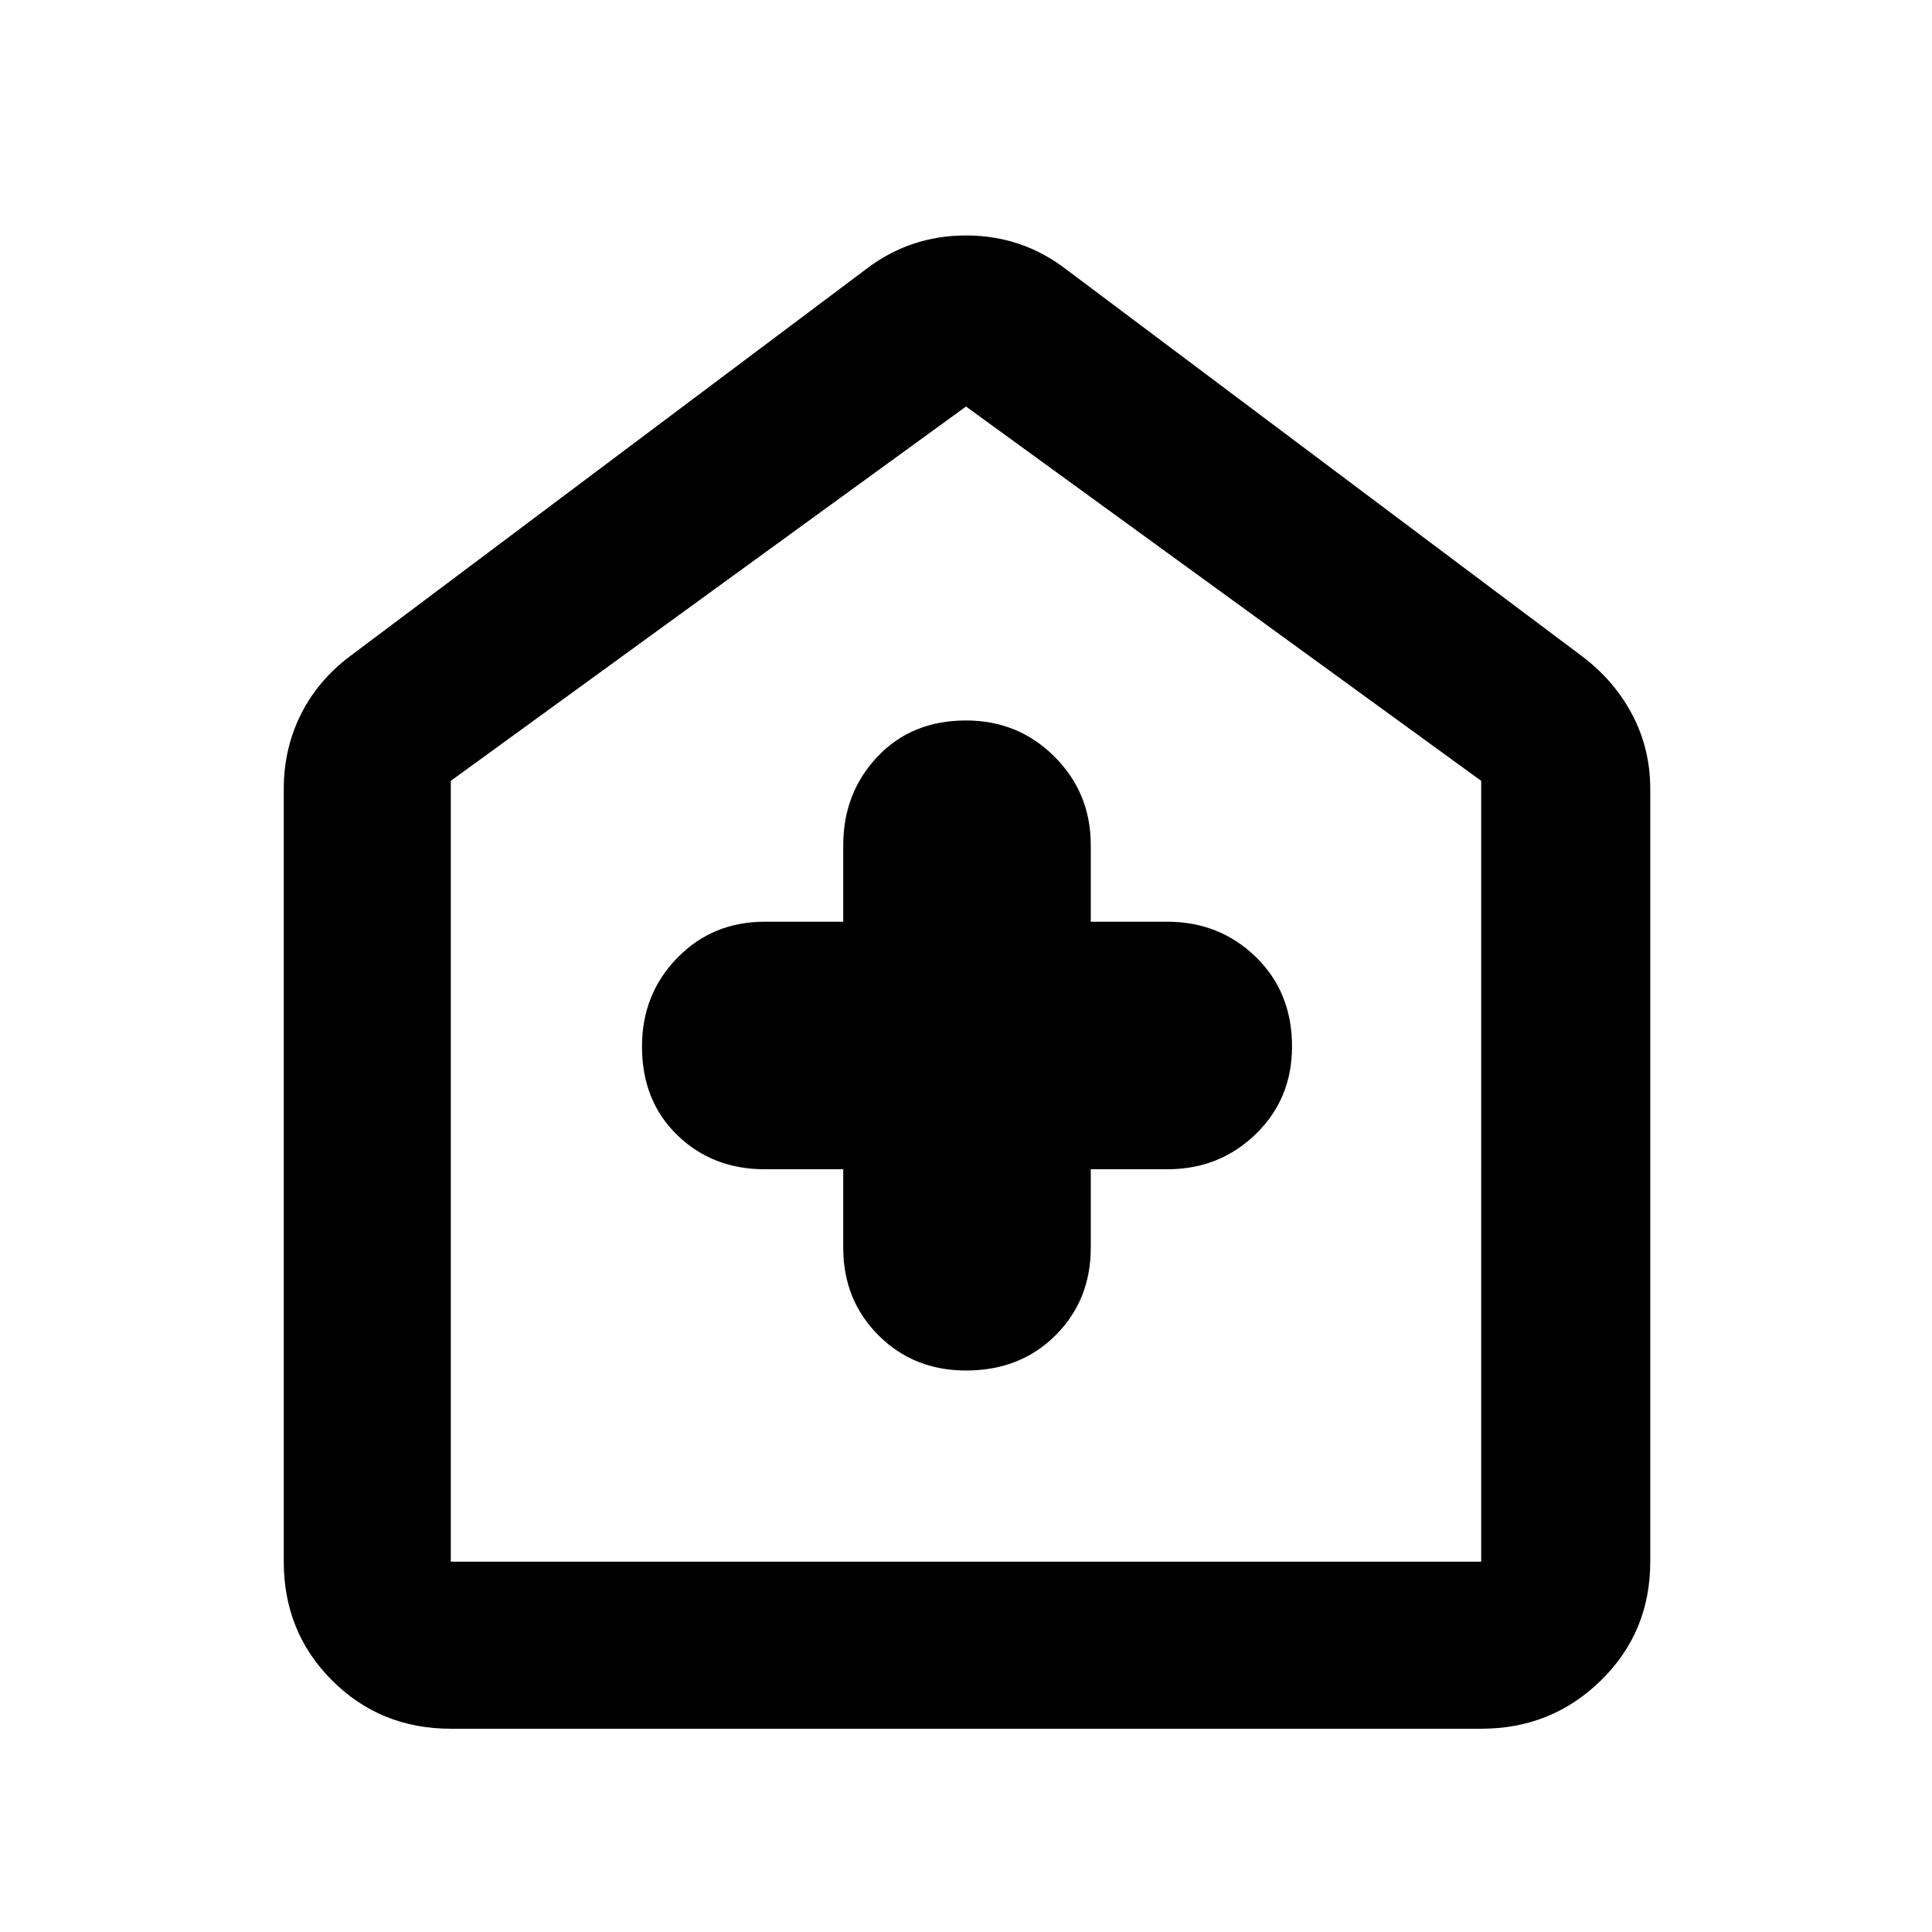 <svg xmlns="http://www.w3.org/2000/svg" height="48" width="48"><path d="M20.95 29.05V31q0 1.3.875 2.175.875.875 2.175.875 1.35 0 2.225-.875T27.1 31v-1.95H29q1.3 0 2.2-.875.9-.875.9-2.175 0-1.35-.9-2.225T29 22.9h-1.9V21q0-1.3-.9-2.2-.9-.9-2.2-.9-1.35 0-2.2.9-.85.9-.85 2.2v1.9H19q-1.3 0-2.175.9-.875.9-.875 2.2 0 1.35.875 2.2.875.85 2.175.85Zm-9.75 13.9q-1.75 0-2.95-1.2-1.2-1.2-1.2-2.95V19.6q0-1 .425-1.85Q7.9 16.9 8.7 16.3l12.8-9.6q1.1-.85 2.5-.85t2.5.85l12.8 9.6q.8.6 1.25 1.45.45.85.45 1.85v19.2q0 1.75-1.225 2.95-1.225 1.2-2.975 1.2Zm0-4.15h25.6V19.4L24 10.1l-12.8 9.3v19.4ZM24 24.45Z"/></svg>